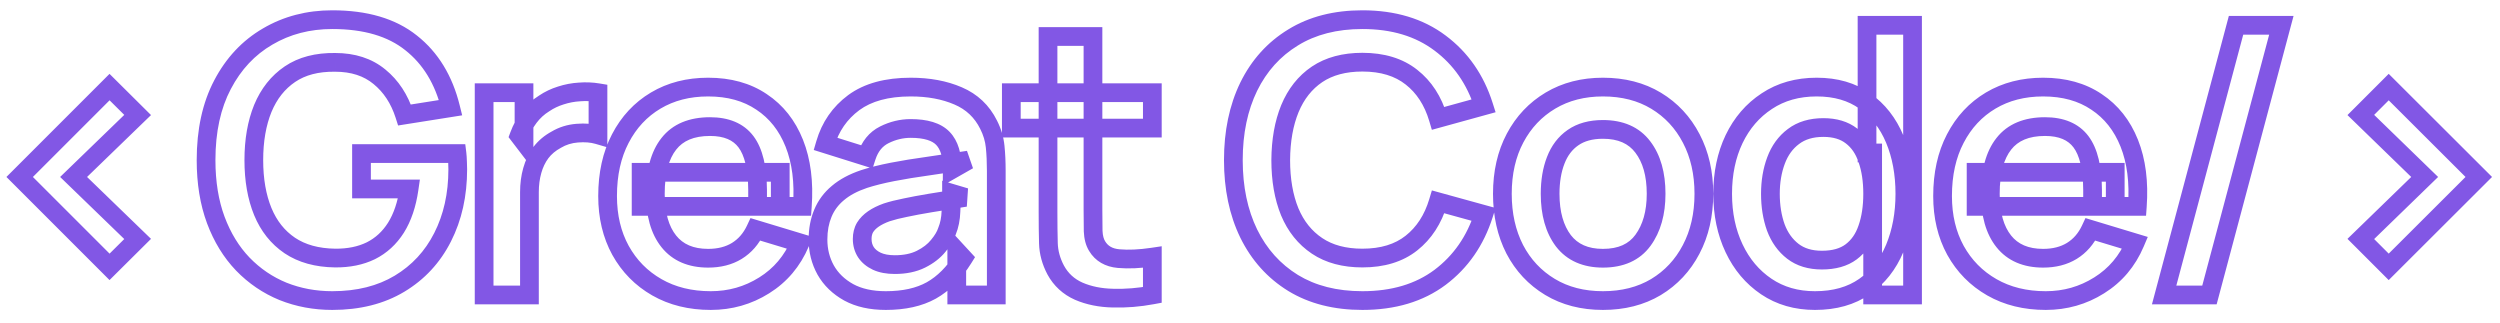 <svg width="534" height="69" viewBox="0 0 534 69" fill="none" xmlns="http://www.w3.org/2000/svg">
    <g filter="url(#filter0_d_326_87)">
    <path d="M23.4 53L21.986 54.414L23.395 55.824L24.809 54.419L23.4 53ZM4.2 33.8L2.786 32.386L1.372 33.8L2.786 35.214L4.2 33.8ZM23.4 14.6L24.809 13.181L23.395 11.776L21.986 13.186L23.4 14.6ZM29.4 20.56L30.791 21.997L32.257 20.579L30.809 19.141L29.4 20.56ZM15.72 33.8L14.329 32.363L12.844 33.8L14.329 35.237L15.72 33.8ZM29.4 47.04L30.809 48.459L32.257 47.021L30.791 45.603L29.4 47.04ZM24.814 51.586L5.614 32.386L2.786 35.214L21.986 54.414L24.814 51.586ZM5.614 35.214L24.814 16.014L21.986 13.186L2.786 32.386L5.614 35.214ZM21.991 16.019L27.991 21.979L30.809 19.141L24.809 13.181L21.991 16.019ZM28.009 19.123L14.329 32.363L17.111 35.237L30.791 21.997L28.009 19.123ZM14.329 35.237L28.009 48.477L30.791 45.603L17.111 32.363L14.329 35.237ZM27.991 45.621L21.991 51.581L24.809 54.419L30.809 48.459L27.991 45.621ZM60.456 58.24L59.697 60.091L59.706 60.094L59.715 60.098L60.456 58.24ZM51.856 52.4L50.412 53.784L50.419 53.792L51.856 52.4ZM46.096 43L44.221 43.696L44.222 43.701L46.096 43ZM47.536 14.08L49.305 15.012L49.307 15.008L47.536 14.08ZM57.176 3.8L58.181 5.529L58.19 5.524L57.176 3.8ZM87.816 5.16L86.566 6.722L86.572 6.726L86.577 6.731L87.816 5.16ZM96.256 19L96.569 20.975L98.719 20.634L98.197 18.521L96.256 19ZM86.416 20.56L84.511 21.17L85.034 22.804L86.729 22.535L86.416 20.56ZM81.056 12.4L79.78 13.941L79.79 13.949L81.056 12.4ZM71.576 9.32L71.548 11.32L71.562 11.32H71.576V9.32ZM61.936 11.84L63.057 13.496L63.057 13.496L61.936 11.84ZM56.136 19.16L54.288 18.393L54.286 18.4L54.283 18.406L56.136 19.16ZM56.136 41.2L54.285 41.959L54.288 41.965L56.136 41.2ZM61.896 48.44L60.774 50.096L60.782 50.102L61.896 48.44ZM71.576 51.12L71.548 53.12L71.557 53.12L71.576 51.12ZM79.216 49.56L80.093 51.358L80.101 51.353L80.11 51.349L79.216 49.56ZM84.576 44.64L86.265 45.711L86.27 45.702L84.576 44.64ZM87.376 36.36L89.355 36.647L89.687 34.36H87.376V36.36ZM77.216 36.36H75.216V38.36H77.216V36.36ZM77.216 28.8V26.8H75.216V28.8H77.216ZM97.616 28.8L99.6 28.552L99.381 26.8H97.616V28.8ZM97.736 30.68L99.735 30.616L99.735 30.616L97.736 30.68ZM94.536 46.68L92.754 45.772L92.751 45.776L94.536 46.68ZM85.336 56.6L86.365 58.315L86.365 58.315L85.336 56.6ZM70.976 58.2C67.481 58.2 64.227 57.59 61.196 56.382L59.715 60.098C63.244 61.504 67.004 62.2 70.976 62.2V58.2ZM61.214 56.389C58.22 55.162 55.583 53.373 53.292 51.008L50.419 53.792C53.088 56.547 56.185 58.651 59.697 60.091L61.214 56.389ZM53.3 51.016C51.055 48.674 49.271 45.781 47.969 42.299L44.222 43.701C45.693 47.632 47.75 51.006 50.412 53.784L53.3 51.016ZM47.971 42.304C46.682 38.834 46.016 34.81 46.016 30.2H42.016C42.016 35.19 42.736 39.7 44.221 43.696L47.971 42.304ZM46.016 30.2C46.016 24.152 47.143 19.115 49.305 15.012L45.766 13.148C43.235 17.951 42.016 23.662 42.016 30.2H46.016ZM49.307 15.008C51.492 10.837 54.45 7.699 58.181 5.529L56.17 2.071C51.741 4.648 48.272 8.363 45.764 13.152L49.307 15.008ZM58.19 5.524C61.937 3.319 66.182 2.2 70.976 2.2V-1.8C65.529 -1.8 60.574 -0.519 56.162 2.076L58.19 5.524ZM70.976 2.2C77.769 2.2 82.892 3.782 86.566 6.722L89.065 3.598C84.473 -0.075 78.369 -1.8 70.976 -1.8V2.2ZM86.577 6.731C90.335 9.693 92.936 13.894 94.314 19.479L98.197 18.521C96.642 12.213 93.616 7.187 89.054 3.589L86.577 6.731ZM95.942 17.025L86.103 18.585L86.729 22.535L96.569 20.975L95.942 17.025ZM88.32 19.95C87.124 16.214 85.135 13.151 82.321 10.851L79.79 13.949C81.936 15.702 83.521 18.079 84.511 21.17L88.32 19.95ZM82.331 10.86C79.426 8.454 75.788 7.32 71.576 7.32V11.32C75.043 11.32 77.725 12.239 79.78 13.941L82.331 10.86ZM71.603 7.32C67.431 7.263 63.79 8.169 60.814 10.184L63.057 13.496C65.202 12.044 67.987 11.271 71.548 11.32L71.603 7.32ZM60.814 10.184C57.898 12.159 55.729 14.924 54.288 18.393L57.983 19.927C59.155 17.103 60.853 14.988 63.057 13.496L60.814 10.184ZM54.283 18.406C52.885 21.842 52.216 25.788 52.216 30.2H56.216C56.216 26.185 56.826 22.771 57.988 19.914L54.283 18.406ZM52.216 30.2C52.216 34.611 52.885 38.546 54.285 41.959L57.986 40.441C56.826 37.614 56.216 34.216 56.216 30.2H52.216ZM54.288 41.965C55.704 45.389 57.863 48.125 60.774 50.096L63.017 46.784C60.808 45.288 59.127 43.198 57.984 40.435L54.288 41.965ZM60.782 50.102C63.76 52.097 67.388 53.062 71.548 53.12L71.603 49.12C68.03 49.071 65.204 48.249 63.009 46.779L60.782 50.102ZM71.557 53.12C74.714 53.149 77.578 52.584 80.093 51.358L78.339 47.763C76.48 48.669 74.25 49.145 71.594 49.12L71.557 53.12ZM80.11 51.349C82.641 50.083 84.695 48.186 86.265 45.711L82.887 43.569C81.683 45.468 80.163 46.85 78.321 47.771L80.11 51.349ZM86.27 45.702C87.84 43.197 88.846 40.155 89.355 36.647L85.396 36.073C84.946 39.178 84.085 41.656 82.881 43.578L86.27 45.702ZM87.376 34.36H77.216V38.36H87.376V34.36ZM79.216 36.36V28.8H75.216V36.36H79.216ZM77.216 30.8H97.616V26.8H77.216V30.8ZM95.631 29.048C95.673 29.381 95.71 29.934 95.737 30.744L99.735 30.616C99.707 29.772 99.665 29.072 99.6 28.552L95.631 29.048ZM95.737 30.744C95.764 31.588 95.776 32.041 95.776 32.16H99.776C99.776 31.959 99.761 31.425 99.735 30.616L95.737 30.744ZM95.776 32.16C95.776 37.33 94.751 41.851 92.754 45.772L96.318 47.588C98.64 43.029 99.776 37.87 99.776 32.16H95.776ZM92.751 45.776C90.786 49.658 87.979 52.681 84.307 54.885L86.365 58.315C90.692 55.718 94.019 52.129 96.32 47.583L92.751 45.776ZM84.307 54.885C80.673 57.065 76.257 58.2 70.976 58.2V62.2C76.84 62.2 81.998 60.935 86.365 58.315L84.307 54.885ZM103.409 59H101.409V61H103.409V59ZM103.409 15.8V13.8H101.409V15.8H103.409ZM111.929 15.8H113.929V13.8H111.929V15.8ZM111.929 26.32L110.341 27.535L113.929 32.228V26.32H111.929ZM110.889 24.96L109.014 24.265L108.631 25.299L109.301 26.175L110.889 24.96ZM113.009 21.04L111.414 19.834L111.409 19.84L113.009 21.04ZM116.249 18.08L117.3 19.782L117.334 19.761L117.368 19.738L116.249 18.08ZM119.769 16.4L120.366 18.309L120.378 18.305L120.39 18.301L119.769 16.4ZM123.769 15.64L123.887 17.637L123.906 17.635L123.926 17.634L123.769 15.64ZM127.729 15.8H129.729V14.106L128.058 13.827L127.729 15.8ZM127.729 24.8L127.169 26.72L129.729 27.467V24.8H127.729ZM123.289 24.44L123.131 22.446L123.129 22.447L123.289 24.44ZM118.809 25.84L119.76 27.6L119.8 27.578L119.838 27.555L118.809 25.84ZM115.529 28.6L113.939 27.388L113.929 27.4L113.92 27.412L115.529 28.6ZM113.689 32.44L115.614 32.985L115.616 32.975L113.689 32.44ZM113.089 59V61H115.089V59H113.089ZM105.409 59V15.8H101.409V59H105.409ZM103.409 17.8H111.929V13.8H103.409V17.8ZM109.929 15.8V26.32H113.929V15.8H109.929ZM113.518 25.105L112.478 23.745L109.301 26.175L110.341 27.535L113.518 25.105ZM112.765 25.655C113.234 24.387 113.85 23.252 114.609 22.24L111.409 19.84C110.408 21.175 109.611 22.653 109.014 24.265L112.765 25.655ZM114.605 22.246C115.366 21.239 116.262 20.422 117.3 19.782L115.199 16.378C113.73 17.284 112.467 18.441 111.414 19.834L114.605 22.246ZM117.368 19.738C118.267 19.131 119.263 18.654 120.366 18.309L119.173 14.491C117.715 14.947 116.365 15.589 115.13 16.422L117.368 19.738ZM120.39 18.301C121.535 17.927 122.7 17.706 123.887 17.637L123.652 13.643C122.119 13.734 120.617 14.019 119.149 14.499L120.39 18.301ZM123.926 17.634C125.132 17.539 126.289 17.587 127.401 17.773L128.058 13.827C126.61 13.586 125.127 13.527 123.613 13.646L123.926 17.634ZM125.729 15.8V24.8H129.729V15.8H125.729ZM128.289 22.88C126.724 22.423 124.992 22.299 123.131 22.446L123.448 26.434C124.947 26.315 126.175 26.43 127.169 26.72L128.289 22.88ZM123.129 22.447C121.189 22.603 119.395 23.156 117.78 24.125L119.838 27.555C120.89 26.924 122.083 26.544 123.45 26.433L123.129 22.447ZM117.859 24.08C116.295 24.925 114.977 26.025 113.939 27.388L117.12 29.812C117.789 28.935 118.657 28.195 119.76 27.6L117.859 24.08ZM113.92 27.412C112.938 28.743 112.223 30.247 111.762 31.905L115.616 32.975C115.956 31.753 116.467 30.697 117.139 29.788L113.92 27.412ZM111.765 31.895C111.309 33.507 111.089 35.225 111.089 37.04H115.089C115.089 35.548 115.27 34.2 115.614 32.985L111.765 31.895ZM111.089 37.04V59H115.089V37.04H111.089ZM113.089 57H103.409V61H113.089V57ZM140.301 57.36L141.295 55.624L141.295 55.624L140.301 57.36ZM132.541 49.48L130.787 50.441L130.793 50.451L132.541 49.48ZM132.501 25.6L134.273 26.527L134.276 26.521L132.501 25.6ZM140.061 17.48L139.039 15.761L139.039 15.761L140.061 17.48ZM162.661 17.76L161.542 19.418L161.55 19.423L161.558 19.428L162.661 17.76ZM169.661 26.6L167.803 27.34L167.803 27.34L169.661 26.6ZM171.381 40.08V42.08H173.242L173.376 40.224L171.381 40.08ZM161.821 40.08H159.821V42.08H161.821V40.08ZM161.821 36.56L163.821 36.56L163.821 36.549L161.821 36.56ZM159.341 26.28L160.939 25.077L160.939 25.077L159.341 26.28ZM142.861 26.72L144.43 27.961L144.436 27.953L142.861 26.72ZM142.861 47.56L141.3 48.809L141.3 48.809L142.861 47.56ZM157.381 49.6L158.422 51.308L158.429 51.303L157.381 49.6ZM161.381 45L161.96 43.086L160.302 42.584L159.569 44.154L161.381 45ZM170.901 47.88L172.742 48.662L173.613 46.611L171.48 45.966L170.901 47.88ZM163.221 56.96L162.164 55.263L162.158 55.266L163.221 56.96ZM136.941 40.08H134.941V42.08H136.941V40.08ZM136.941 32.8V30.8H134.941V32.8H136.941ZM166.661 32.8H168.661V30.8H166.661V32.8ZM166.661 40.08V42.08H168.661V40.08H166.661ZM151.821 58.2C147.744 58.2 144.257 57.32 141.295 55.624L139.307 59.096C142.959 61.186 147.152 62.2 151.821 62.2V58.2ZM141.295 55.624C138.308 53.914 135.981 51.553 134.29 48.509L130.793 50.451C132.835 54.127 135.681 57.019 139.307 59.096L141.295 55.624ZM134.295 48.519C132.638 45.493 131.781 41.966 131.781 37.88H127.781C127.781 42.541 128.764 46.747 130.787 50.441L134.295 48.519ZM131.781 37.88C131.781 33.417 132.638 29.654 134.273 26.527L130.729 24.673C128.738 28.479 127.781 32.903 127.781 37.88H131.781ZM134.276 26.521C135.927 23.342 138.193 20.919 141.084 19.199L139.039 15.761C135.476 17.881 132.702 20.871 130.726 24.679L134.276 26.521ZM141.084 19.199C143.963 17.486 147.334 16.6 151.261 16.6V12.6C146.709 12.6 142.613 13.634 139.039 15.761L141.084 19.199ZM151.261 16.6C155.42 16.6 158.811 17.574 161.542 19.418L163.78 16.102C160.271 13.733 156.063 12.6 151.261 12.6V16.6ZM161.558 19.428C164.334 21.263 166.421 23.871 167.803 27.34L171.519 25.86C169.862 21.702 167.281 18.417 163.764 16.092L161.558 19.428ZM167.803 27.34C169.186 30.809 169.744 34.987 169.386 39.936L173.376 40.224C173.766 34.826 173.176 30.017 171.519 25.86L167.803 27.34ZM171.381 38.08H161.821V42.08H171.381V38.08ZM163.821 40.08V36.56H159.821V40.08H163.821ZM163.821 36.549C163.794 31.708 162.954 27.753 160.939 25.077L157.744 27.483C158.982 29.127 159.795 32.026 159.821 36.571L163.821 36.549ZM160.939 25.077C158.828 22.274 155.582 21.04 151.661 21.04V25.04C154.727 25.04 156.601 25.966 157.744 27.483L160.939 25.077ZM151.661 21.04C147.279 21.04 143.684 22.424 141.286 25.487L144.436 27.953C145.879 26.11 148.15 25.04 151.661 25.04V21.04ZM141.293 25.479C138.981 28.401 137.981 32.478 137.981 37.4H141.981C141.981 32.935 142.901 29.893 144.43 27.961L141.293 25.479ZM137.981 37.4C137.981 42.04 138.997 45.932 141.3 48.809L144.423 46.311C142.885 44.388 141.981 41.507 141.981 37.4H137.981ZM141.3 48.809C143.675 51.779 147.107 53.16 151.261 53.16V49.16C148.056 49.16 145.887 48.141 144.423 46.311L141.3 48.809ZM151.261 53.16C153.932 53.16 156.347 52.572 158.422 51.308L156.341 47.892C155.002 48.708 153.337 49.16 151.261 49.16V53.16ZM158.429 51.303C160.524 50.014 162.109 48.169 163.194 45.846L159.569 44.154C158.786 45.831 157.705 47.052 156.333 47.897L158.429 51.303ZM160.802 46.914L170.322 49.794L171.48 45.966L161.96 43.086L160.802 46.914ZM169.06 47.098C167.562 50.627 165.268 53.328 162.164 55.263L164.279 58.657C168.108 56.272 170.934 52.919 172.742 48.662L169.06 47.098ZM162.158 55.266C159.044 57.221 155.615 58.2 151.821 58.2V62.2C156.348 62.2 160.518 61.019 164.285 58.654L162.158 55.266ZM138.941 40.08V32.8H134.941V40.08H138.941ZM136.941 34.8H166.661V30.8H136.941V34.8ZM164.661 32.8V40.08H168.661V32.8H164.661ZM166.661 38.08H136.941V42.08H166.661V38.08ZM181.285 58.44L180.314 60.188L180.322 60.193L180.33 60.197L181.285 58.44ZM176.365 53.68L174.616 54.649L174.621 54.658L174.626 54.667L176.365 53.68ZM175.765 41.56L177.609 42.334L177.614 42.323L175.765 41.56ZM178.965 37.24L180.245 38.776L180.254 38.77L180.262 38.763L178.965 37.24ZM184.565 34.24L183.95 32.337L183.938 32.341L183.926 32.345L184.565 34.24ZM190.645 32.72L190.266 30.756L190.261 30.757L190.645 32.72ZM198.245 31.48L198.517 33.461L198.525 33.46L198.533 33.459L198.245 31.48ZM206.845 30.2L207.835 31.938L206.545 28.223L206.845 30.2ZM203.405 32.16L201.405 32.142L201.374 35.619L204.395 33.898L203.405 32.16ZM201.405 25.56L199.964 26.947L199.964 26.947L201.405 25.56ZM188.885 24.8L189.779 26.589L189.779 26.589L188.885 24.8ZM185.085 29.48L184.486 31.388L186.375 31.981L186.987 30.099L185.085 29.48ZM176.285 26.72L174.365 26.16L173.816 28.042L175.686 28.628L176.285 26.72ZM182.365 17.92L181.181 16.308L181.174 16.313L182.365 17.92ZM204.645 16.48L203.853 18.317L203.859 18.319L204.645 16.48ZM211.165 22.64L209.373 23.528L209.378 23.537L209.382 23.547L211.165 22.64ZM212.565 27.32L210.575 27.519L210.575 27.522L212.565 27.32ZM212.805 59V61H214.805V59H212.805ZM204.365 59H202.365V61H204.365V59ZM204.365 49.64L205.836 48.285L202.365 44.516V49.64H204.365ZM205.765 51.16L207.462 52.219L208.268 50.926L207.236 49.805L205.765 51.16ZM198.925 58.04L199.898 59.788L199.904 59.784L198.925 58.04ZM196.725 51.36L197.619 53.149L197.619 53.149L196.725 51.36ZM200.405 48.52L198.869 47.24L198.859 47.251L198.851 47.262L200.405 48.52ZM202.285 45.36L200.436 44.596L200.407 44.669L200.383 44.743L202.285 45.36ZM203.125 41.16L201.127 41.06L201.127 41.076L201.126 41.092L203.125 41.16ZM203.245 37.28L203.815 35.363L201.245 34.599V37.28H203.245ZM206.205 38.16L206.513 40.136L206.775 36.243L206.205 38.16ZM198.725 39.36L198.396 37.387L198.396 37.387L198.725 39.36ZM193.365 40.36L193.75 42.322L193.767 42.319L193.784 42.316L193.365 40.36ZM189.405 41.36L188.786 39.458L188.759 39.467L188.732 39.477L189.405 41.36ZM184.765 44.6L183.062 43.552L183.047 43.576L183.033 43.601L184.765 44.6ZM184.965 49.88L183.284 50.964L183.293 50.977L183.301 50.989L184.965 49.88ZM187.285 51.8L186.429 53.608L186.438 53.612L186.447 53.616L187.285 51.8ZM189.205 58.2C186.331 58.2 184.038 57.66 182.24 56.683L180.33 60.197C182.852 61.567 185.839 62.2 189.205 62.2V58.2ZM182.256 56.692C180.388 55.654 179.027 54.319 178.104 52.693L174.626 54.667C175.943 56.988 177.862 58.826 180.314 60.188L182.256 56.692ZM178.114 52.711C177.194 51.05 176.725 49.212 176.725 47.16H172.725C172.725 49.854 173.349 52.364 174.616 54.649L178.114 52.711ZM176.725 47.16C176.725 45.303 177.034 43.706 177.609 42.334L173.921 40.786C173.109 42.721 172.725 44.856 172.725 47.16H176.725ZM177.614 42.323C178.179 40.953 179.047 39.775 180.245 38.776L177.685 35.704C176.003 37.105 174.737 38.807 173.916 40.797L177.614 42.323ZM180.262 38.763C181.463 37.74 183.087 36.849 185.204 36.135L183.926 32.345C181.456 33.178 179.347 34.287 177.668 35.718L180.262 38.763ZM185.18 36.143C186.819 35.614 188.765 35.125 191.029 34.683L190.261 30.757C187.885 31.221 185.778 31.746 183.95 32.337L185.18 36.143ZM191.024 34.684C193.331 34.238 195.828 33.831 198.517 33.461L197.973 29.499C195.222 29.876 192.653 30.295 190.266 30.756L191.024 34.684ZM198.533 33.459C201.284 33.059 204.155 32.631 207.145 32.177L206.545 28.223C203.562 28.675 200.699 29.102 197.957 29.501L198.533 33.459ZM205.855 28.462L202.415 30.422L204.395 33.898L207.835 31.938L205.855 28.462ZM205.405 32.178C205.434 28.936 204.72 26.12 202.846 24.173L199.964 26.947C200.81 27.826 201.429 29.411 201.405 32.142L205.405 32.178ZM202.846 24.173C200.927 22.179 197.96 21.44 194.525 21.44V25.44C197.543 25.44 199.163 26.115 199.964 26.947L202.846 24.173ZM194.525 21.44C192.255 21.44 190.07 21.972 187.991 23.011L189.779 26.589C191.327 25.815 192.902 25.44 194.525 25.44V21.44ZM187.991 23.011C185.626 24.193 184.042 26.221 183.183 28.861L186.987 30.099C187.568 28.313 188.517 27.22 189.779 26.589L187.991 23.011ZM185.684 27.572L176.884 24.812L175.686 28.628L184.486 31.388L185.684 27.572ZM178.205 27.28C179.152 24.035 180.929 21.474 183.556 19.527L181.174 16.313C177.828 18.793 175.551 22.098 174.365 26.16L178.205 27.28ZM183.549 19.532C186.114 17.648 189.706 16.6 194.525 16.6V12.6C189.157 12.6 184.642 13.766 181.181 16.308L183.549 19.532ZM194.525 16.6C198.149 16.6 201.244 17.191 203.853 18.317L205.437 14.643C202.233 13.262 198.581 12.6 194.525 12.6V16.6ZM203.859 18.319C206.355 19.386 208.171 21.102 209.373 23.528L212.957 21.752C211.332 18.471 208.801 16.081 205.431 14.641L203.859 18.319ZM209.382 23.547C210.05 24.859 210.441 26.18 210.575 27.519L214.555 27.121C214.369 25.259 213.826 23.461 212.948 21.733L209.382 23.547ZM210.575 27.522C210.727 29.018 210.805 30.669 210.805 32.48H214.805C214.805 30.557 214.723 28.769 214.555 27.118L210.575 27.522ZM210.805 32.48V59H214.805V32.48H210.805ZM212.805 57H204.365V61H212.805V57ZM206.365 59V49.64H202.365V59H206.365ZM202.894 50.995L204.294 52.515L207.236 49.805L205.836 48.285L202.894 50.995ZM204.068 50.101C202.259 53 200.207 55.027 197.946 56.296L199.904 59.784C202.87 58.12 205.377 55.56 207.462 52.219L204.068 50.101ZM197.952 56.292C195.742 57.523 192.862 58.2 189.205 58.2V62.2C193.335 62.2 196.934 61.437 199.898 59.788L197.952 56.292ZM191.125 54.52C193.542 54.52 195.731 54.093 197.619 53.149L195.831 49.571C194.625 50.174 193.081 50.52 191.125 50.52V54.52ZM197.619 53.149C199.371 52.273 200.841 51.16 201.959 49.778L198.851 47.262C198.156 48.12 197.172 48.9 195.831 49.571L197.619 53.149ZM201.941 49.8C202.977 48.558 203.764 47.283 204.187 45.977L200.383 44.743C200.166 45.41 199.7 46.242 198.869 47.24L201.941 49.8ZM204.134 46.123C204.747 44.639 205.064 42.997 205.124 41.228L201.126 41.092C201.079 42.47 200.837 43.628 200.436 44.596L204.134 46.123ZM205.122 41.26C205.203 39.644 205.245 38.314 205.245 37.28H201.245C201.245 38.219 201.207 39.476 201.127 41.06L205.122 41.26ZM202.675 39.197L205.635 40.077L206.775 36.243L203.815 35.363L202.675 39.197ZM205.897 36.184C202.986 36.638 200.485 37.039 198.396 37.387L199.054 41.333C201.125 40.988 203.611 40.589 206.513 40.136L205.897 36.184ZM198.396 37.387C196.296 37.737 194.478 38.076 192.946 38.404L193.784 42.316C195.239 42.004 196.994 41.676 199.054 41.333L198.396 37.387ZM192.98 38.398C191.427 38.703 190.026 39.054 188.786 39.458L190.024 43.262C191.077 42.919 192.317 42.604 193.75 42.322L192.98 38.398ZM188.732 39.477C187.49 39.92 186.378 40.459 185.43 41.114L187.7 44.406C188.298 43.994 189.08 43.6 190.078 43.243L188.732 39.477ZM185.43 41.114C184.462 41.781 183.655 42.588 183.062 43.552L186.468 45.648C186.729 45.225 187.121 44.806 187.7 44.406L185.43 41.114ZM183.033 43.601C182.43 44.645 182.165 45.815 182.165 47.04H186.165C186.165 46.399 186.3 45.942 186.497 45.599L183.033 43.601ZM182.165 47.04C182.165 48.458 182.525 49.787 183.284 50.964L186.646 48.796C186.338 48.319 186.165 47.756 186.165 47.04H182.165ZM183.301 50.989C184.067 52.138 185.143 52.998 186.429 53.608L188.141 49.992C187.4 49.642 186.93 49.222 186.629 48.771L183.301 50.989ZM186.447 53.616C187.821 54.25 189.406 54.52 191.125 54.52V50.52C189.804 50.52 188.829 50.31 188.123 49.984L186.447 53.616ZM246.139 59L246.506 60.966L248.139 60.661V59H246.139ZM237.739 59.68L237.797 57.681L237.787 57.681L237.778 57.68L237.739 59.68ZM230.419 58.2L229.606 60.028L229.616 60.032L229.625 60.036L230.419 58.2ZM225.499 53.68L223.731 54.615L223.737 54.626L223.743 54.638L225.499 53.68ZM223.939 47.96L225.938 47.905L225.938 47.905L223.939 47.96ZM223.859 3.8V1.8H221.859V3.8H223.859ZM233.459 3.8H235.459V1.8H233.459V3.8ZM233.499 45.36L231.499 45.401L231.5 45.421L231.5 45.442L233.499 45.36ZM234.339 48.56L236.054 47.531L236.049 47.523L236.044 47.515L234.339 48.56ZM238.939 51.24L239.115 49.248L239.115 49.248L238.939 51.24ZM246.139 50.92H248.139V48.601L245.845 48.942L246.139 50.92ZM216.019 23.36H214.019V25.36H216.019V23.36ZM216.019 15.8V13.8H214.019V15.8H216.019ZM246.139 15.8H248.139V13.8H246.139V15.8ZM246.139 23.36V25.36H248.139V23.36H246.139ZM245.771 57.034C243.05 57.543 240.393 57.757 237.797 57.681L237.681 61.679C240.578 61.764 243.52 61.524 246.506 60.966L245.771 57.034ZM237.778 57.68C235.277 57.631 233.099 57.18 231.212 56.364L229.625 60.036C232.058 61.087 234.76 61.622 237.7 61.68L237.778 57.68ZM231.231 56.372C229.468 55.589 228.162 54.386 227.255 52.722L223.743 54.638C225.076 57.081 227.05 58.891 229.606 60.028L231.231 56.372ZM227.267 52.745C226.412 51.127 225.982 49.52 225.938 47.905L221.94 48.015C222.002 50.294 222.613 52.5 223.731 54.615L227.267 52.745ZM225.938 47.905C225.885 45.981 225.859 43.8 225.859 41.36H221.859C221.859 43.827 221.886 46.046 221.94 48.015L225.938 47.905ZM225.859 41.36V3.8H221.859V41.36H225.859ZM223.859 5.8H233.459V1.8H223.859V5.8ZM231.459 3.8V40.8H235.459V3.8H231.459ZM231.459 40.8C231.459 42.543 231.472 44.077 231.499 45.401L235.498 45.319C235.472 44.03 235.459 42.524 235.459 40.8H231.459ZM231.5 45.442C231.563 46.975 231.897 48.404 232.634 49.605L236.044 47.515C235.767 47.063 235.541 46.358 235.497 45.278L231.5 45.442ZM232.624 49.589C233.96 51.817 236.116 52.998 238.762 53.232L239.115 49.248C237.548 49.109 236.637 48.503 236.054 47.531L232.624 49.589ZM238.762 53.232C241.063 53.436 243.626 53.315 246.433 52.898L245.845 48.942C243.265 49.325 241.028 49.417 239.115 49.248L238.762 53.232ZM244.139 50.92V59H248.139V50.92H244.139ZM218.019 23.36V15.8H214.019V23.36H218.019ZM216.019 17.8H246.139V13.8H216.019V17.8ZM244.139 15.8V23.36H248.139V15.8H244.139ZM246.139 21.36H216.019V25.36H246.139V21.36ZM276.204 56.44L275.154 58.142L275.162 58.147L276.204 56.44ZM266.724 45.88L264.924 46.753L264.929 46.762L266.724 45.88ZM266.724 14.52L264.929 13.638L264.924 13.647L266.724 14.52ZM276.204 4L277.246 5.707L277.254 5.702L276.204 4ZM307.604 5.2L306.401 6.798L306.407 6.802L307.604 5.2ZM316.924 18.6L317.455 20.528L319.459 19.976L318.83 17.995L316.924 18.6ZM307.204 21.28L305.287 21.851L305.846 23.729L307.735 23.208L307.204 21.28ZM301.484 12.48L300.242 14.048L300.252 14.055L301.484 12.48ZM281.324 11.88L280.21 10.219L280.202 10.224L281.324 11.88ZM275.524 19.2L273.677 18.433L273.673 18.441L275.524 19.2ZM273.564 30.2L271.564 30.187V30.2H273.564ZM275.484 41.24L273.631 41.994L273.635 42.003L273.639 42.013L275.484 41.24ZM281.324 48.52L282.437 46.858L282.437 46.858L281.324 48.52ZM301.484 47.92L300.242 46.352L300.242 46.352L301.484 47.92ZM307.204 39.12L307.735 37.192L305.85 36.672L305.288 38.545L307.204 39.12ZM316.924 41.8L318.83 42.405L319.459 40.424L317.455 39.872L316.924 41.8ZM307.604 55.24L308.801 56.842L308.807 56.838L307.604 55.24ZM291.004 58.2C285.538 58.2 280.982 57.013 277.246 54.733L275.162 58.147C279.639 60.88 284.949 62.2 291.004 62.2V58.2ZM277.254 54.738C273.481 52.411 270.573 49.181 268.519 44.998L264.929 46.762C267.301 51.592 270.713 55.403 275.154 58.142L277.254 54.738ZM268.523 45.007C266.491 40.819 265.444 35.9 265.444 30.2H261.444C261.444 36.393 262.583 41.928 264.924 46.753L268.523 45.007ZM265.444 30.2C265.444 24.5 266.491 19.581 268.523 15.393L264.924 13.647C262.583 18.472 261.444 24.007 261.444 30.2H265.444ZM268.519 15.402C270.572 11.22 273.478 8.007 277.246 5.707L275.162 2.293C270.716 5.006 267.302 8.806 264.929 13.638L268.519 15.402ZM277.254 5.702C280.988 3.398 285.542 2.2 291.004 2.2V-1.8C284.945 -1.8 279.632 -0.465 275.154 2.298L277.254 5.702ZM291.004 2.2C297.298 2.2 302.385 3.774 306.401 6.798L308.807 3.602C303.969 -0.041 297.989 -1.8 291.004 -1.8V2.2ZM306.407 6.802C310.475 9.841 313.348 13.948 315.018 19.205L318.83 17.995C316.926 11.999 313.586 7.172 308.801 3.598L306.407 6.802ZM316.392 16.672L306.672 19.352L307.735 23.208L317.455 20.528L316.392 16.672ZM309.121 20.709C307.9 16.612 305.783 13.303 302.716 10.905L300.252 14.055C302.571 15.87 304.267 18.428 305.287 21.851L309.121 20.709ZM302.726 10.912C299.598 8.435 295.633 7.28 291.004 7.28V11.28C294.961 11.28 297.983 12.258 300.242 14.048L302.726 10.912ZM291.004 7.28C286.837 7.28 283.198 8.216 280.21 10.219L282.437 13.541C284.623 12.077 287.437 11.28 291.004 11.28V7.28ZM280.202 10.224C277.286 12.198 275.117 14.964 273.677 18.433L277.371 19.967C278.544 17.143 280.241 15.028 282.445 13.536L280.202 10.224ZM273.673 18.441C272.275 21.849 271.592 25.779 271.564 30.187L275.564 30.213C275.589 26.194 276.212 22.791 277.374 19.959L273.673 18.441ZM271.564 30.2C271.564 34.612 272.233 38.558 273.631 41.994L277.336 40.486C276.174 37.629 275.564 34.215 275.564 30.2H271.564ZM273.639 42.013C275.083 45.462 277.27 48.211 280.21 50.181L282.437 46.858C280.204 45.362 278.497 43.258 277.329 40.467L273.639 42.013ZM280.21 50.181C283.198 52.184 286.837 53.12 291.004 53.12V49.12C287.437 49.12 284.623 48.323 282.437 46.858L280.21 50.181ZM291.004 53.12C295.633 53.12 299.598 51.965 302.726 49.488L300.242 46.352C297.983 48.142 294.961 49.12 291.004 49.12V53.12ZM302.726 49.488C305.782 47.067 307.898 43.766 309.119 39.695L305.288 38.545C304.269 41.941 302.572 44.506 300.242 46.352L302.726 49.488ZM306.672 41.048L316.392 43.728L317.455 39.872L307.735 37.192L306.672 41.048ZM315.018 41.195C313.348 46.453 310.473 50.575 306.401 53.642L308.807 56.838C313.587 53.238 316.926 48.4 318.83 42.405L315.018 41.195ZM306.407 53.638C302.391 56.637 297.302 58.2 291.004 58.2V62.2C297.986 62.2 303.963 60.456 308.801 56.842L306.407 53.638ZM331.066 57.28L332.099 55.568L332.099 55.568L331.066 57.28ZM323.546 49.24L321.766 50.151L321.77 50.159L321.774 50.167L323.546 49.24ZM323.626 25.48L321.86 24.542L321.86 24.542L323.626 25.48ZM331.186 17.48L330.164 15.761L330.164 15.761L331.186 17.48ZM353.746 17.52L354.779 15.807L354.779 15.807L353.746 17.52ZM361.266 25.6L359.491 26.522L359.494 26.527L361.266 25.6ZM361.226 49.28L359.457 48.347L359.454 48.352L361.226 49.28ZM353.706 57.32L354.729 59.039L354.739 59.032L353.706 57.32ZM350.946 47.32L349.33 46.142L349.33 46.142L350.946 47.32ZM350.906 27.4L349.31 28.605L349.317 28.614L350.906 27.4ZM335.986 25.4L337.126 27.043L337.131 27.04L335.986 25.4ZM332.306 30.24L334.17 30.966L334.173 30.958L332.306 30.24ZM333.946 47.44L332.35 48.645L332.358 48.655L332.365 48.664L333.946 47.44ZM342.386 58.2C338.376 58.2 334.971 57.3 332.099 55.568L330.033 58.992C333.615 61.154 337.756 62.2 342.386 62.2V58.2ZM332.099 55.568C329.193 53.814 326.939 51.409 325.318 48.312L321.774 50.167C323.727 53.898 326.486 56.852 330.033 58.992L332.099 55.568ZM325.327 48.329C323.732 45.211 322.906 41.585 322.906 37.4H318.906C318.906 42.122 319.841 46.389 321.766 50.151L325.327 48.329ZM322.906 37.4C322.906 33.137 323.757 29.497 325.392 26.418L321.86 24.542C319.869 28.29 318.906 32.596 318.906 37.4H322.906ZM325.392 26.418C327.039 23.318 329.306 20.926 332.209 19.199L330.164 15.761C326.613 17.874 323.84 20.815 321.86 24.542L325.392 26.418ZM332.209 19.199C335.088 17.486 338.459 16.6 342.386 16.6V12.6C337.834 12.6 333.738 13.634 330.164 15.761L332.209 19.199ZM342.386 16.6C346.426 16.6 349.844 17.501 352.713 19.233L354.779 15.807C351.196 13.645 347.04 12.6 342.386 12.6V16.6ZM352.713 19.233C355.615 20.983 357.869 23.399 359.491 26.522L363.041 24.678C361.09 20.921 358.331 17.95 354.779 15.807L352.713 19.233ZM359.494 26.527C361.109 29.613 361.946 33.219 361.946 37.4H365.946C365.946 32.674 364.996 28.414 363.038 24.672L359.494 26.527ZM361.946 37.4C361.946 41.605 361.097 45.236 359.457 48.347L362.995 50.213C364.982 46.444 365.946 42.155 365.946 37.4H361.946ZM359.454 48.352C357.833 51.449 355.579 53.854 352.673 55.608L354.739 59.032C358.287 56.892 361.046 53.938 362.998 50.208L359.454 48.352ZM352.684 55.601C349.81 57.311 346.401 58.2 342.386 58.2V62.2C347.011 62.2 351.149 61.169 354.729 59.039L352.684 55.601ZM342.386 53.16C346.713 53.16 350.237 51.687 352.562 48.498L349.33 46.142C347.922 48.073 345.74 49.16 342.386 49.16V53.16ZM352.562 48.498C354.74 45.511 355.746 41.758 355.746 37.4H351.746C351.746 41.149 350.885 44.009 349.33 46.142L352.562 48.498ZM355.746 37.4C355.746 32.924 354.733 29.117 352.496 26.186L349.317 28.614C350.866 30.643 351.746 33.503 351.746 37.4H355.746ZM352.502 26.195C350.152 23.082 346.656 21.64 342.386 21.64V25.64C345.69 25.64 347.874 26.704 349.31 28.605L352.502 26.195ZM342.386 21.64C339.498 21.64 336.936 22.297 334.841 23.76L337.131 27.04C338.397 26.156 340.101 25.64 342.386 25.64V21.64ZM334.846 23.757C332.828 25.156 331.367 27.11 330.44 29.522L334.173 30.958C334.845 29.21 335.837 27.937 337.126 27.043L334.846 23.757ZM330.443 29.514C329.534 31.846 329.106 34.488 329.106 37.4H333.106C333.106 34.872 333.478 32.741 334.17 30.966L330.443 29.514ZM329.106 37.4C329.106 41.878 330.12 45.692 332.35 48.645L335.542 46.235C333.986 44.175 333.106 41.295 333.106 37.4H329.106ZM332.365 48.664C334.735 51.725 338.187 53.16 342.386 53.16V49.16C339.172 49.16 336.998 48.114 335.528 46.216L332.365 48.664ZM377.279 57.2L378.399 55.543L378.399 55.543L377.279 57.2ZM370.399 49.04L368.591 49.895L368.591 49.895L370.399 49.04ZM370.399 25.72L368.597 24.854L368.594 24.86L370.399 25.72ZM377.399 17.6L378.495 19.273L378.505 19.266L377.399 17.6ZM398.359 17.6L397.19 19.222L397.198 19.229L397.207 19.235L398.359 17.6ZM404.719 49.04L406.564 49.812L406.566 49.807L404.719 49.04ZM398.279 57.2L399.427 58.838L399.427 58.838L398.279 57.2ZM395.399 49.8L396.595 51.403L396.599 51.4L395.399 49.8ZM398.879 44.8L396.992 44.139L396.988 44.15L396.984 44.16L398.879 44.8ZM398.879 30L396.984 30.64L396.989 30.654L396.994 30.668L398.879 30ZM395.479 25.04L394.253 26.62L394.262 26.627L394.271 26.633L395.479 25.04ZM383.079 25.16L384.275 26.763L384.283 26.757L384.291 26.751L383.079 25.16ZM379.359 30.28L381.232 30.982L381.235 30.975L379.359 30.28ZM379.319 44.6L377.436 45.274L377.441 45.288L377.447 45.302L379.319 44.6ZM382.959 49.68L381.739 51.264L381.739 51.264L382.959 49.68ZM399.999 59H397.999V61H399.999V59ZM399.999 28.68H401.999V26.68H399.999V28.68ZM398.799 28.68H396.799V30.68H398.799V28.68ZM398.799 1.4V-0.6H396.799V1.4H398.799ZM408.519 1.4H410.519V-0.6H408.519V1.4ZM408.519 59V61H410.519V59H408.519ZM387.679 58.2C384.059 58.2 380.992 57.295 378.399 55.543L376.16 58.857C379.487 61.105 383.354 62.2 387.679 62.2V58.2ZM378.399 55.543C375.756 53.757 373.691 51.323 372.207 48.185L368.591 49.895C370.361 53.637 372.883 56.643 376.16 58.857L378.399 55.543ZM372.207 48.185C370.723 45.046 369.959 41.464 369.959 37.4H365.959C365.959 41.976 366.822 46.154 368.591 49.895L372.207 48.185ZM369.959 37.4C369.959 33.278 370.725 29.686 372.205 26.58L368.594 24.86C366.821 28.581 365.959 32.776 365.959 37.4H369.959ZM372.202 26.586C373.707 23.454 375.805 21.035 378.495 19.273L376.304 15.927C372.967 18.112 370.398 21.106 368.597 24.854L372.202 26.586ZM378.505 19.266C381.15 17.511 384.301 16.6 388.039 16.6V12.6C383.618 12.6 379.675 13.689 376.293 15.934L378.505 19.266ZM388.039 16.6C391.812 16.6 394.821 17.514 397.19 19.222L399.529 15.978C396.351 13.686 392.48 12.6 388.039 12.6V16.6ZM397.207 19.235C399.673 20.972 401.566 23.367 402.874 26.492L406.564 24.948C404.992 21.193 402.646 18.174 399.512 15.965L397.207 19.235ZM402.874 26.492C404.197 29.651 404.879 33.275 404.879 37.4H408.879C408.879 32.831 408.122 28.669 406.564 24.948L402.874 26.492ZM404.879 37.4C404.879 41.468 404.198 45.082 402.872 48.273L406.566 49.807C408.121 46.065 408.879 41.919 408.879 37.4H404.879ZM402.874 48.268C401.57 51.385 399.653 53.794 397.131 55.562L399.427 58.838C402.612 56.605 404.989 53.575 406.564 49.812L402.874 48.268ZM397.131 55.562C394.68 57.281 391.569 58.2 387.679 58.2V62.2C392.216 62.2 396.172 61.119 399.427 58.838L397.131 55.562ZM389.159 53.56C392.04 53.56 394.581 52.905 396.595 51.403L394.204 48.197C393.071 49.041 391.452 49.56 389.159 49.56V53.56ZM396.599 51.4C398.563 49.928 399.942 47.906 400.774 45.44L396.984 44.16C396.377 45.961 395.436 47.272 394.199 48.2L396.599 51.4ZM400.767 45.461C401.603 43.071 401.999 40.373 401.999 37.4H397.999C397.999 40.027 397.649 42.262 396.992 44.139L400.767 45.461ZM401.999 37.4C401.999 34.403 401.604 31.701 400.764 29.332L396.994 30.668C397.648 32.512 397.999 34.743 397.999 37.4H401.999ZM400.774 29.36C399.947 26.91 398.603 24.899 396.688 23.447L394.271 26.633C395.45 27.528 396.371 28.823 396.984 30.64L400.774 29.36ZM396.705 23.46C394.727 21.925 392.262 21.24 389.479 21.24V25.24C391.603 25.24 393.138 25.755 394.253 26.62L396.705 23.46ZM389.479 21.24C386.556 21.24 383.968 21.968 381.867 23.569L384.291 26.751C385.551 25.791 387.23 25.24 389.479 25.24V21.24ZM381.883 23.557C379.864 25.064 378.404 27.101 377.484 29.585L381.235 30.975C381.915 29.14 382.935 27.763 384.275 26.763L381.883 23.557ZM377.487 29.578C376.591 31.966 376.159 34.582 376.159 37.4H380.159C380.159 34.992 380.528 32.861 381.232 30.982L377.487 29.578ZM376.159 37.4C376.159 40.236 376.575 42.868 377.436 45.274L381.202 43.926C380.517 42.012 380.159 39.844 380.159 37.4H376.159ZM377.447 45.302C378.363 47.745 379.785 49.759 381.739 51.264L384.18 48.096C382.88 47.094 381.876 45.721 381.192 43.898L377.447 45.302ZM381.739 51.264C383.787 52.842 386.311 53.56 389.159 53.56V49.56C386.994 49.56 385.385 49.024 384.18 48.096L381.739 51.264ZM401.999 59V28.68H397.999V59H401.999ZM399.999 26.68H398.799V30.68H399.999V26.68ZM400.799 28.68V1.4H396.799V28.68H400.799ZM398.799 3.4H408.519V-0.6H398.799V3.4ZM406.519 1.4V59H410.519V1.4H406.519ZM408.519 57H399.999V61H408.519V57ZM425.454 57.36L426.448 55.624L426.448 55.624L425.454 57.36ZM417.694 49.48L415.94 50.441L415.946 50.451L417.694 49.48ZM417.654 25.6L419.427 26.527L419.429 26.521L417.654 25.6ZM425.214 17.48L424.192 15.761L424.192 15.761L425.214 17.48ZM447.814 17.76L446.695 19.418L446.703 19.423L446.712 19.428L447.814 17.76ZM454.814 26.6L452.957 27.34L452.957 27.34L454.814 26.6ZM456.534 40.08V42.08H458.395L458.529 40.224L456.534 40.08ZM446.974 40.08H444.974V42.08H446.974V40.08ZM446.974 36.56L448.974 36.56L448.974 36.549L446.974 36.56ZM444.494 26.28L446.092 25.077L446.092 25.077L444.494 26.28ZM428.014 26.72L429.583 27.961L429.589 27.953L428.014 26.72ZM428.014 47.56L426.453 48.809L426.453 48.809L428.014 47.56ZM442.534 49.6L443.575 51.308L443.583 51.303L442.534 49.6ZM446.534 45L447.113 43.086L445.455 42.584L444.722 44.154L446.534 45ZM456.054 47.88L457.895 48.662L458.766 46.611L456.633 45.966L456.054 47.88ZM448.374 56.96L447.317 55.263L447.311 55.266L448.374 56.96ZM422.094 40.08H420.094V42.08H422.094V40.08ZM422.094 32.8V30.8H420.094V32.8H422.094ZM451.814 32.8H453.814V30.8H451.814V32.8ZM451.814 40.08V42.08H453.814V40.08H451.814ZM436.974 58.2C432.897 58.2 429.41 57.32 426.448 55.624L424.461 59.096C428.112 61.186 432.305 62.2 436.974 62.2V58.2ZM426.448 55.624C423.461 53.914 421.134 51.553 419.443 48.509L415.946 50.451C417.988 54.127 420.835 57.019 424.461 59.096L426.448 55.624ZM419.449 48.519C417.791 45.493 416.934 41.966 416.934 37.88H412.934C412.934 42.541 413.917 46.747 415.94 50.441L419.449 48.519ZM416.934 37.88C416.934 33.417 417.791 29.654 419.427 26.527L415.882 24.673C413.891 28.479 412.934 32.903 412.934 37.88H416.934ZM419.429 26.521C421.08 23.342 423.346 20.919 426.237 19.199L424.192 15.761C420.629 17.881 417.856 20.871 415.879 24.679L419.429 26.521ZM426.237 19.199C429.116 17.486 432.487 16.6 436.414 16.6V12.6C431.862 12.6 427.766 13.634 424.192 15.761L426.237 19.199ZM436.414 16.6C440.573 16.6 443.964 17.574 446.695 19.418L448.934 16.102C445.424 13.733 441.216 12.6 436.414 12.6V16.6ZM446.712 19.428C449.488 21.263 451.574 23.871 452.957 27.34L456.672 25.86C455.015 21.702 452.435 18.417 448.917 16.092L446.712 19.428ZM452.957 27.34C454.339 30.809 454.897 34.987 454.54 39.936L458.529 40.224C458.919 34.826 458.33 30.017 456.672 25.86L452.957 27.34ZM456.534 38.08H446.974V42.08H456.534V38.08ZM448.974 40.08V36.56H444.974V40.08H448.974ZM448.974 36.549C448.947 31.708 448.107 27.753 446.092 25.077L442.897 27.483C444.135 29.127 444.949 32.026 444.974 36.571L448.974 36.549ZM446.092 25.077C443.981 22.274 440.735 21.04 436.814 21.04V25.04C439.881 25.04 441.754 25.966 442.897 27.483L446.092 25.077ZM436.814 21.04C432.432 21.04 428.837 22.424 426.439 25.487L429.589 27.953C431.032 26.11 433.303 25.04 436.814 25.04V21.04ZM426.446 25.479C424.134 28.401 423.134 32.478 423.134 37.4H427.134C427.134 32.935 428.054 29.893 429.583 27.961L426.446 25.479ZM423.134 37.4C423.134 42.04 424.15 45.932 426.453 48.809L429.576 46.311C428.038 44.388 427.134 41.507 427.134 37.4H423.134ZM426.453 48.809C428.828 51.779 432.26 53.16 436.414 53.16V49.16C433.209 49.16 431.04 48.141 429.576 46.311L426.453 48.809ZM436.414 53.16C439.085 53.16 441.5 52.572 443.575 51.308L441.494 47.892C440.155 48.708 438.49 49.16 436.414 49.16V53.16ZM443.583 51.303C445.677 50.014 447.263 48.169 448.347 45.846L444.722 44.154C443.939 45.831 442.858 47.052 441.486 47.897L443.583 51.303ZM445.955 46.914L455.475 49.794L456.633 45.966L447.113 43.086L445.955 46.914ZM454.213 47.098C452.715 50.627 450.421 53.328 447.317 55.263L449.432 58.657C453.261 56.272 456.087 52.919 457.895 48.662L454.213 47.098ZM447.311 55.266C444.198 57.221 440.768 58.2 436.974 58.2V62.2C441.501 62.2 445.671 61.019 449.438 58.654L447.311 55.266ZM424.094 40.08V32.8H420.094V40.08H424.094ZM422.094 34.8H451.814V30.8H422.094V34.8ZM449.814 32.8V40.08H453.814V32.8H449.814ZM451.814 38.08H422.094V42.08H451.814V38.08ZM477.619 1.4V-0.6H476.083L475.687 0.885L477.619 1.4ZM487.299 1.4L489.232 1.915L489.903 -0.6H487.299V1.4ZM471.939 59V61H473.476L473.872 59.515L471.939 59ZM462.259 59L460.327 58.485L459.656 61H462.259V59ZM477.619 3.4H487.299V-0.6H477.619V3.4ZM485.367 0.885L470.007 58.485L473.872 59.515L489.232 1.915L485.367 0.885ZM471.939 57H462.259V61H471.939V57ZM464.192 59.515L479.552 1.915L475.687 0.885L460.327 58.485L464.192 59.515ZM510.229 53L508.815 54.414L510.227 55.827L511.642 54.416L510.229 53ZM504.269 47.04L502.876 45.605L501.419 47.019L502.855 48.454L504.269 47.04ZM517.909 33.8L519.302 35.235L520.78 33.8L519.302 32.365L517.909 33.8ZM504.269 20.56L502.855 19.146L501.419 20.581L502.876 21.995L504.269 20.56ZM510.229 14.6L511.642 13.184L510.227 11.773L508.815 13.186L510.229 14.6ZM529.469 33.8L530.882 35.216L532.3 33.8L530.882 32.384L529.469 33.8ZM511.643 51.586L505.683 45.626L502.855 48.454L508.815 54.414L511.643 51.586ZM505.662 48.475L519.302 35.235L516.516 32.365L502.876 45.605L505.662 48.475ZM519.302 32.365L505.662 19.125L502.876 21.995L516.516 35.235L519.302 32.365ZM505.683 21.974L511.643 16.014L508.815 13.186L502.855 19.146L505.683 21.974ZM508.816 16.016L528.056 35.216L530.882 32.384L511.642 13.184L508.816 16.016ZM528.056 32.384L508.816 51.584L511.642 54.416L530.882 35.216L528.056 32.384Z" fill="#8257E5"/>
    </g>
    <defs>
    <filter id="filter0_d_326_87" x="0.2" y="0.2" width="533.269" height="68" filterUnits="userSpaceOnUse" color-interpolation-filters="sRGB">
    <feFlood flood-opacity="0" result="BackgroundImageFix"/>
    <feColorMatrix in="SourceAlpha" type="matrix" values="0 0 0 0 0 0 0 0 0 0 0 0 0 0 0 0 0 0 127 0" result="hardAlpha"/>
    <feOffset dy="4"/>
    <feGaussianBlur stdDeviation="2"/>
    <feComposite in2="hardAlpha" operator="out"/>
    <feColorMatrix type="matrix" values="0 0 0 0 0 0 0 0 0 0 0 0 0 0 0 0 0 0 0.25 0"/>
    <feBlend mode="normal" in2="BackgroundImageFix" result="effect1_dropShadow_326_87"/>
    <feBlend mode="normal" in="SourceGraphic" in2="effect1_dropShadow_326_87" result="shape"/>
    </filter>
    </defs>
</svg>
